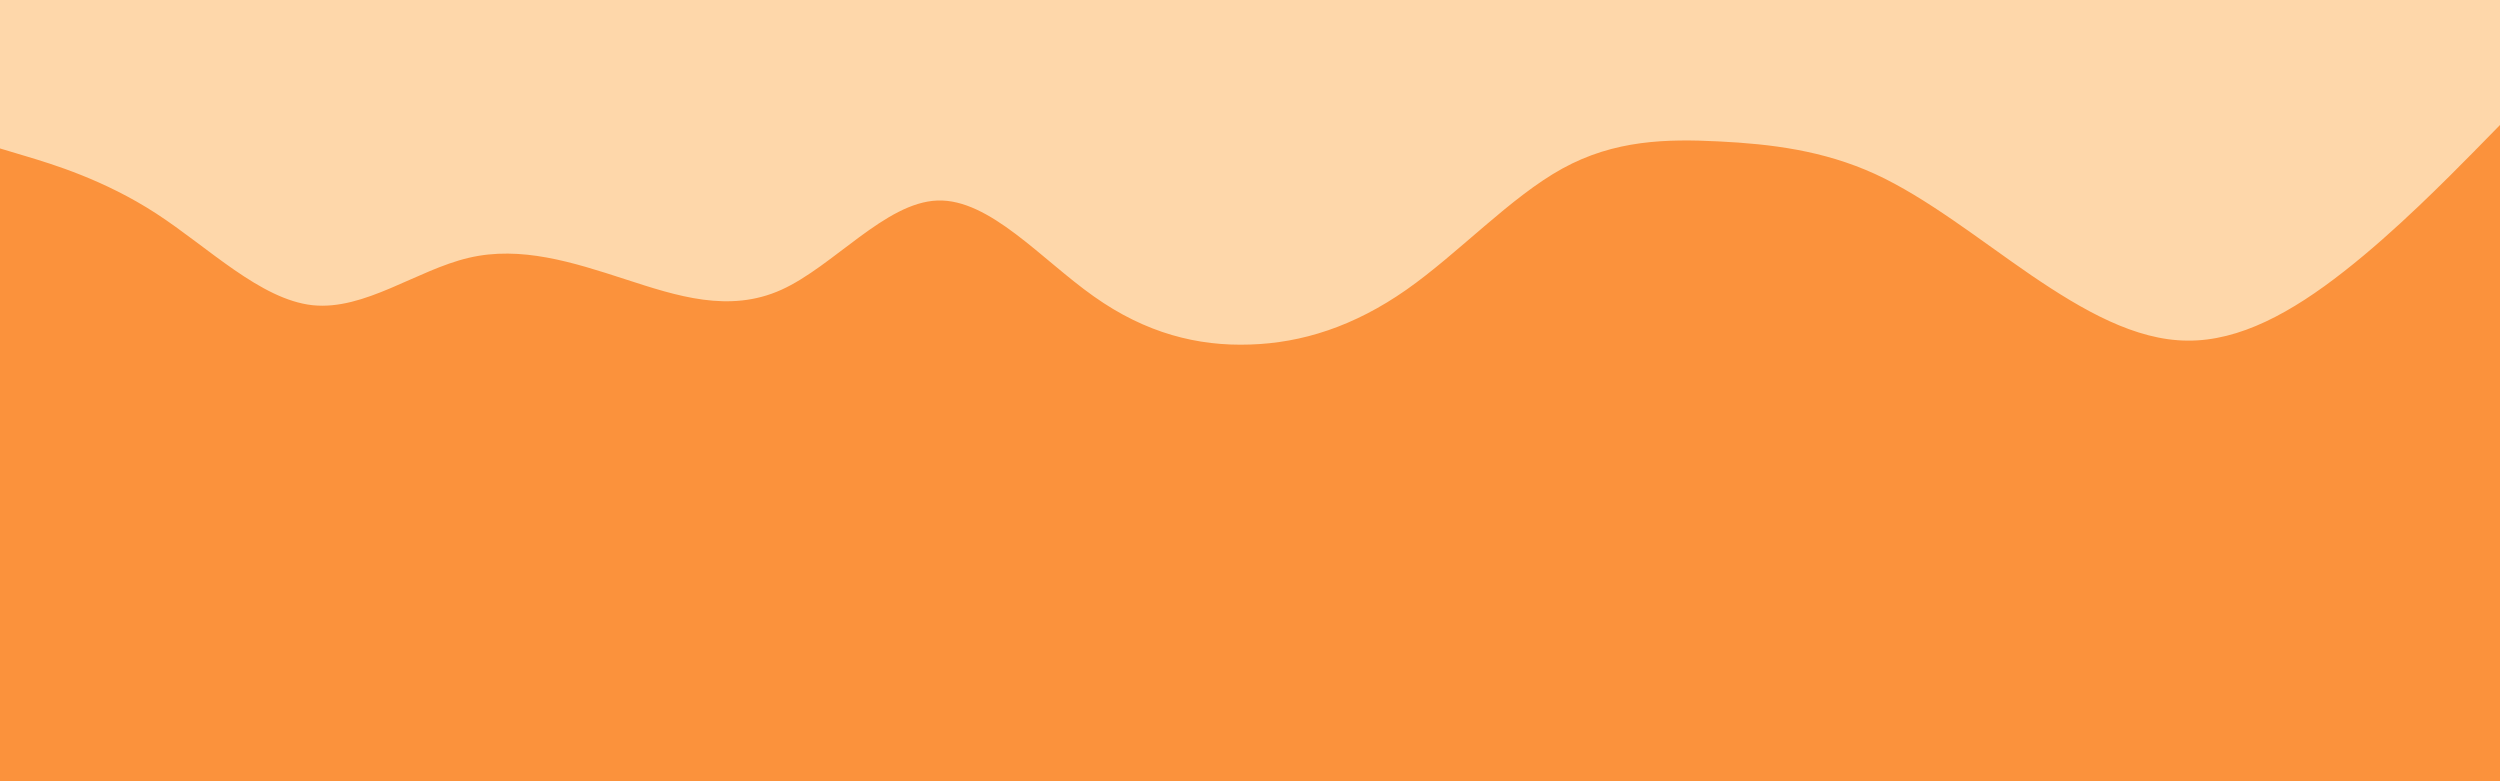 <svg id="visual" viewBox="0 0 960 300" width="960" height="300" xmlns="http://www.w3.org/2000/svg" xmlns:xlink="http://www.w3.org/1999/xlink" version="1.1"><rect x="0" y="0" width="960" height="300" fill="#fb923c"></rect><path d="M0 57L10 60C20 63 40 69 60 82C80 95 100 115 120 117.2C140 119.3 160 103.7 180 99C200 94.3 220 100.7 240 107.2C260 113.7 280 120.3 300 111.3C320 102.3 340 77.7 360 77C380 76.3 400 99.7 420 113.8C440 128 460 133 480 132.3C500 131.7 520 125.3 540 111.3C560 97.3 580 75.7 600 64.7C620 53.7 640 53.3 660 54.3C680 55.3 700 57.7 720 66.8C740 76 760 92 780 105.7C800 119.3 820 130.7 840 130.8C860 131 880 120 900 104.3C920 88.7 940 68.3 950 58.2L960 48L960 0L950 0C940 0 920 0 900 0C880 0 860 0 840 0C820 0 800 0 780 0C760 0 740 0 720 0C700 0 680 0 660 0C640 0 620 0 600 0C580 0 560 0 540 0C520 0 500 0 480 0C460 0 440 0 420 0C400 0 380 0 360 0C340 0 320 0 300 0C280 0 260 0 240 0C220 0 200 0 180 0C160 0 140 0 120 0C100 0 80 0 60 0C40 0 20 0 10 0L0 0Z" fill="#fed7aa" stroke-linecap="round" stroke-linejoin="miter"></path></svg>